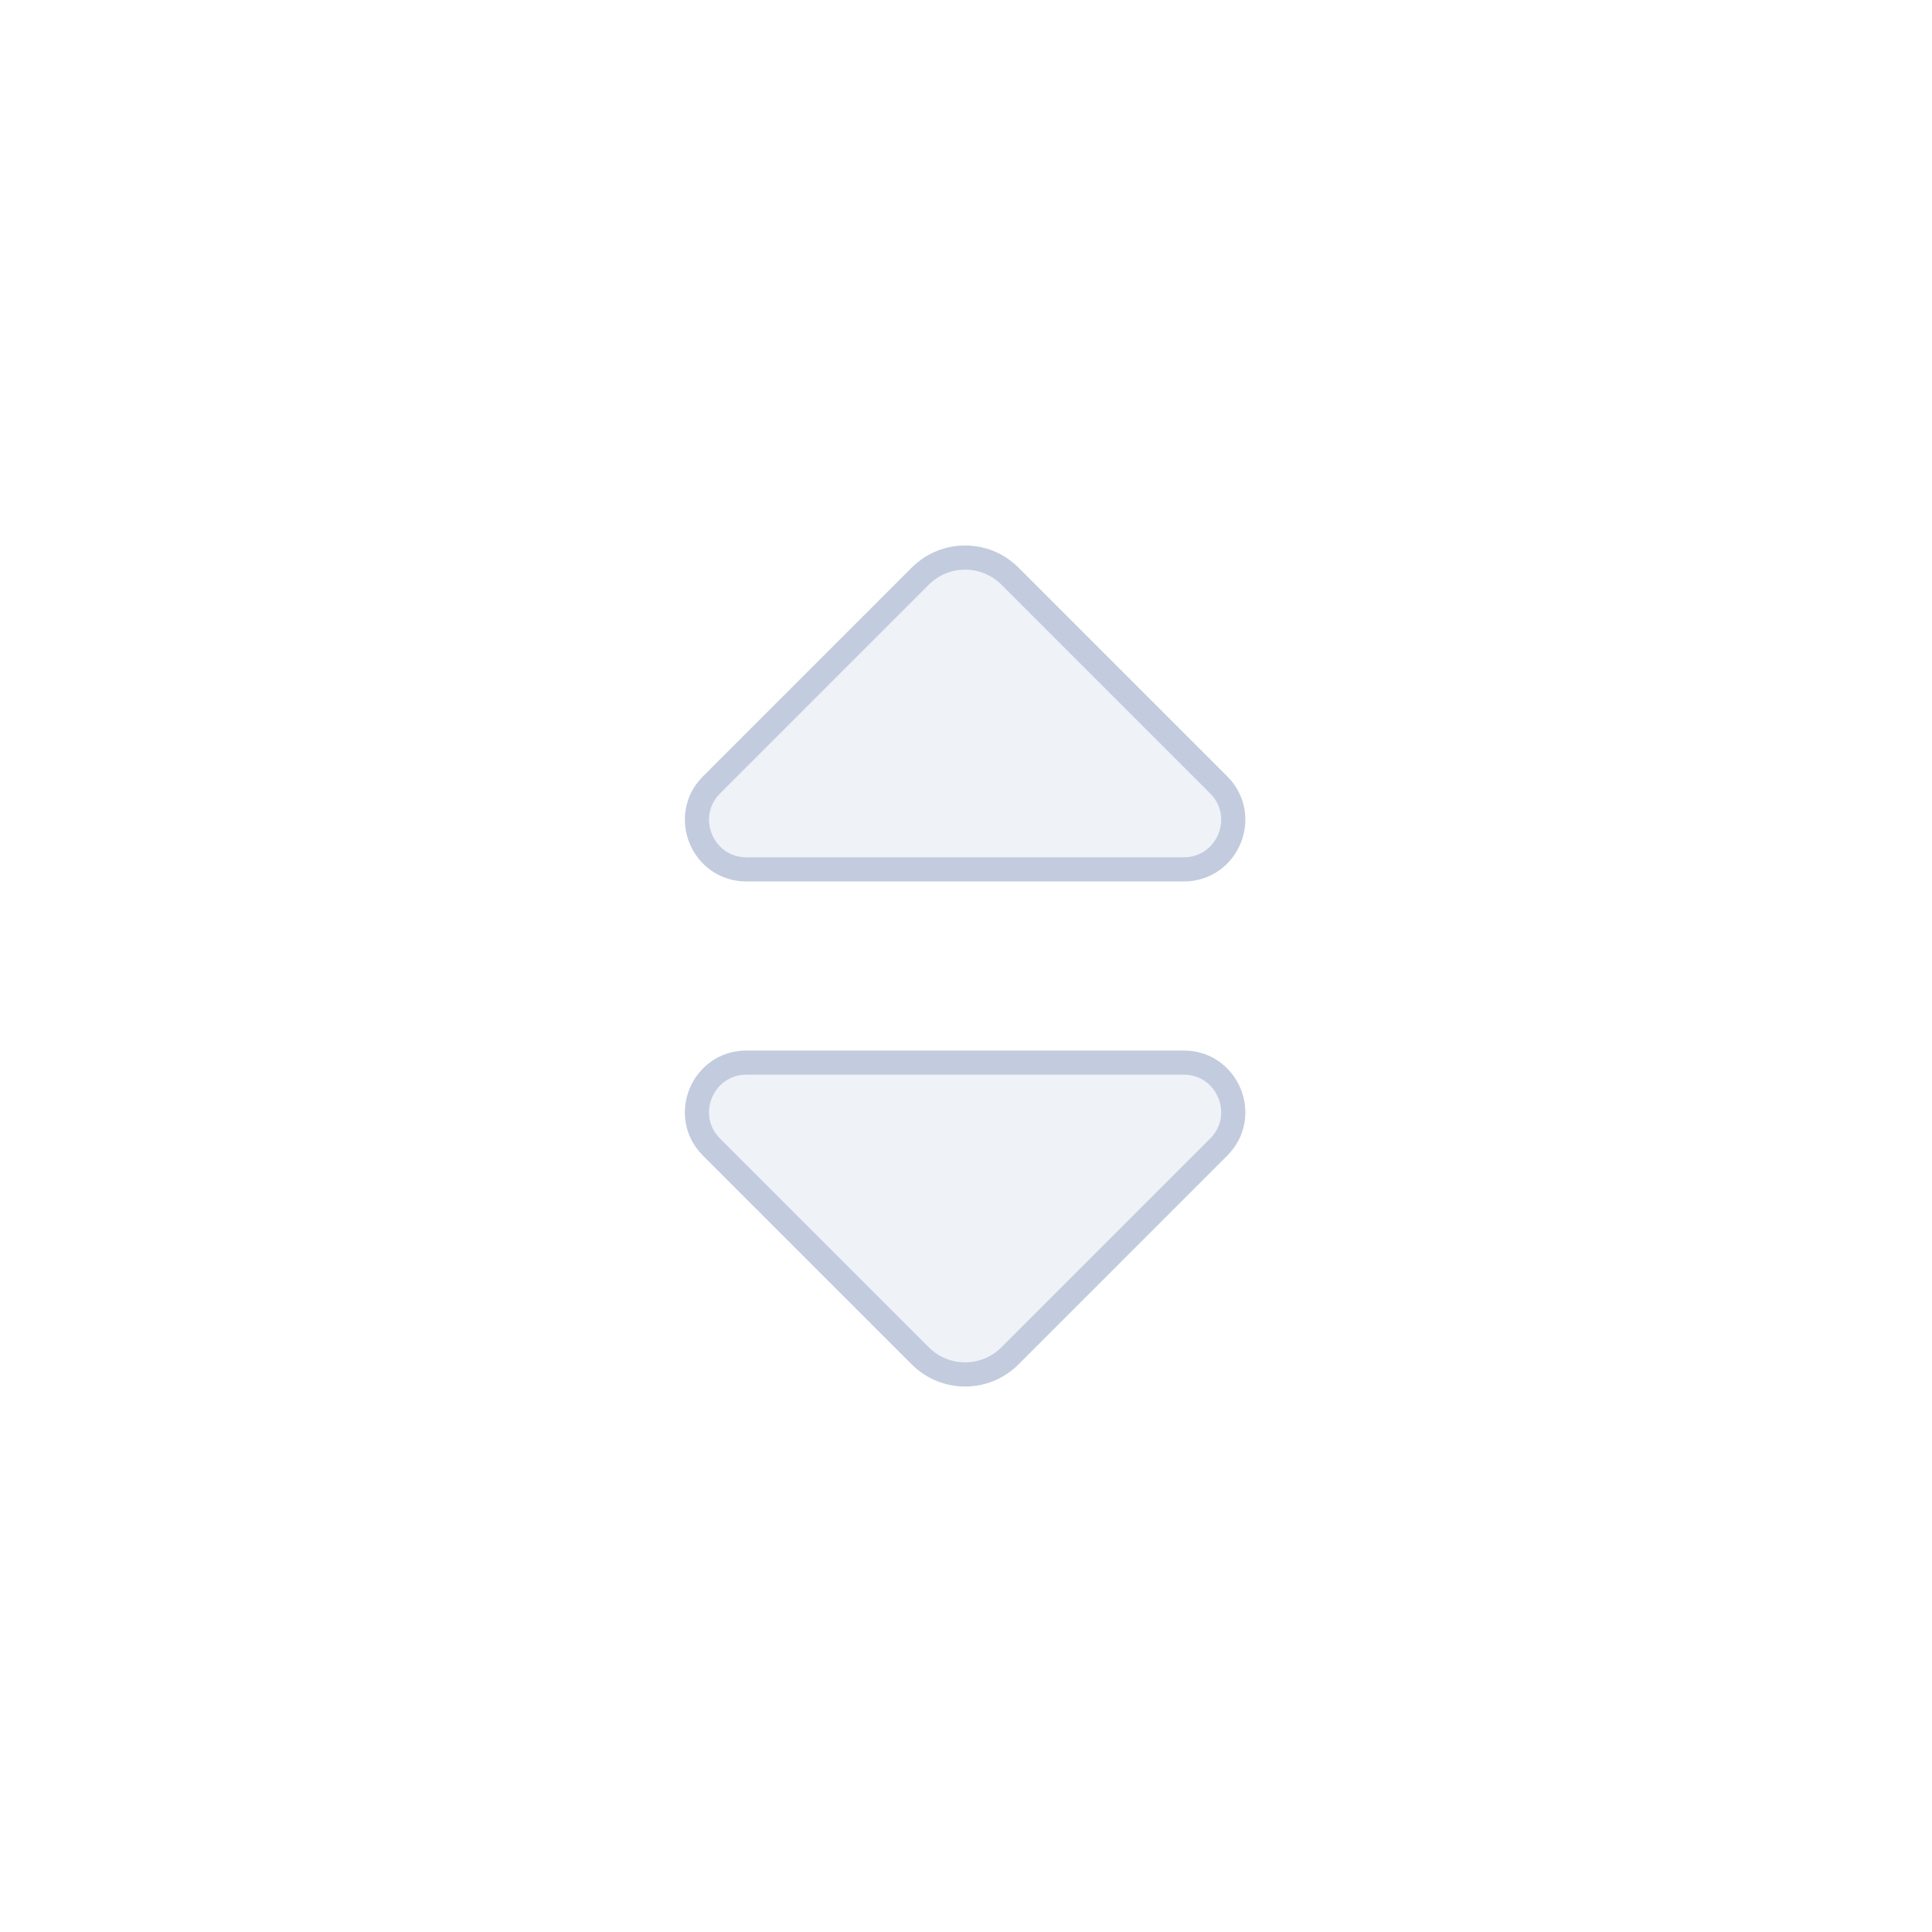 <svg width="80" height="80" viewBox="0 0 80 80" fill="none" xmlns="http://www.w3.org/2000/svg">
  <path d="M49.013 44H30.913C29.086 44 28.171 46.209 29.463 47.5L38.107 56.144C39.132 57.169 40.794 57.169 41.819 56.144L50.463 47.5C51.755 46.209 50.84 44 49.013 44Z" fill="#C2CCDE" fill-opacity="0.25" />
  <path d="M49.013 36H30.913C29.086 36 28.171 33.792 29.463 32.5L38.107 23.856C39.132 22.831 40.794 22.831 41.819 23.856L50.463 32.5C51.755 33.792 50.84 36 49.013 36Z" fill="#C2CCDE" fill-opacity="0.25" />
  <path d="M49.013 44H30.913C29.086 44 28.171 46.209 29.463 47.5L38.107 56.144C39.132 57.169 40.794 57.169 41.819 56.144L50.463 47.5C51.755 46.209 50.84 44 49.013 44Z" stroke="#C2CCDE" stroke-linecap="round" stroke-linejoin="round" />
  <path d="M49.013 36H30.913C29.086 36 28.171 33.792 29.463 32.5L38.107 23.856C39.132 22.831 40.794 22.831 41.819 23.856L50.463 32.5C51.755 33.792 50.84 36 49.013 36Z" stroke="#C2CCDE" stroke-linecap="round" stroke-linejoin="round" />
</svg>